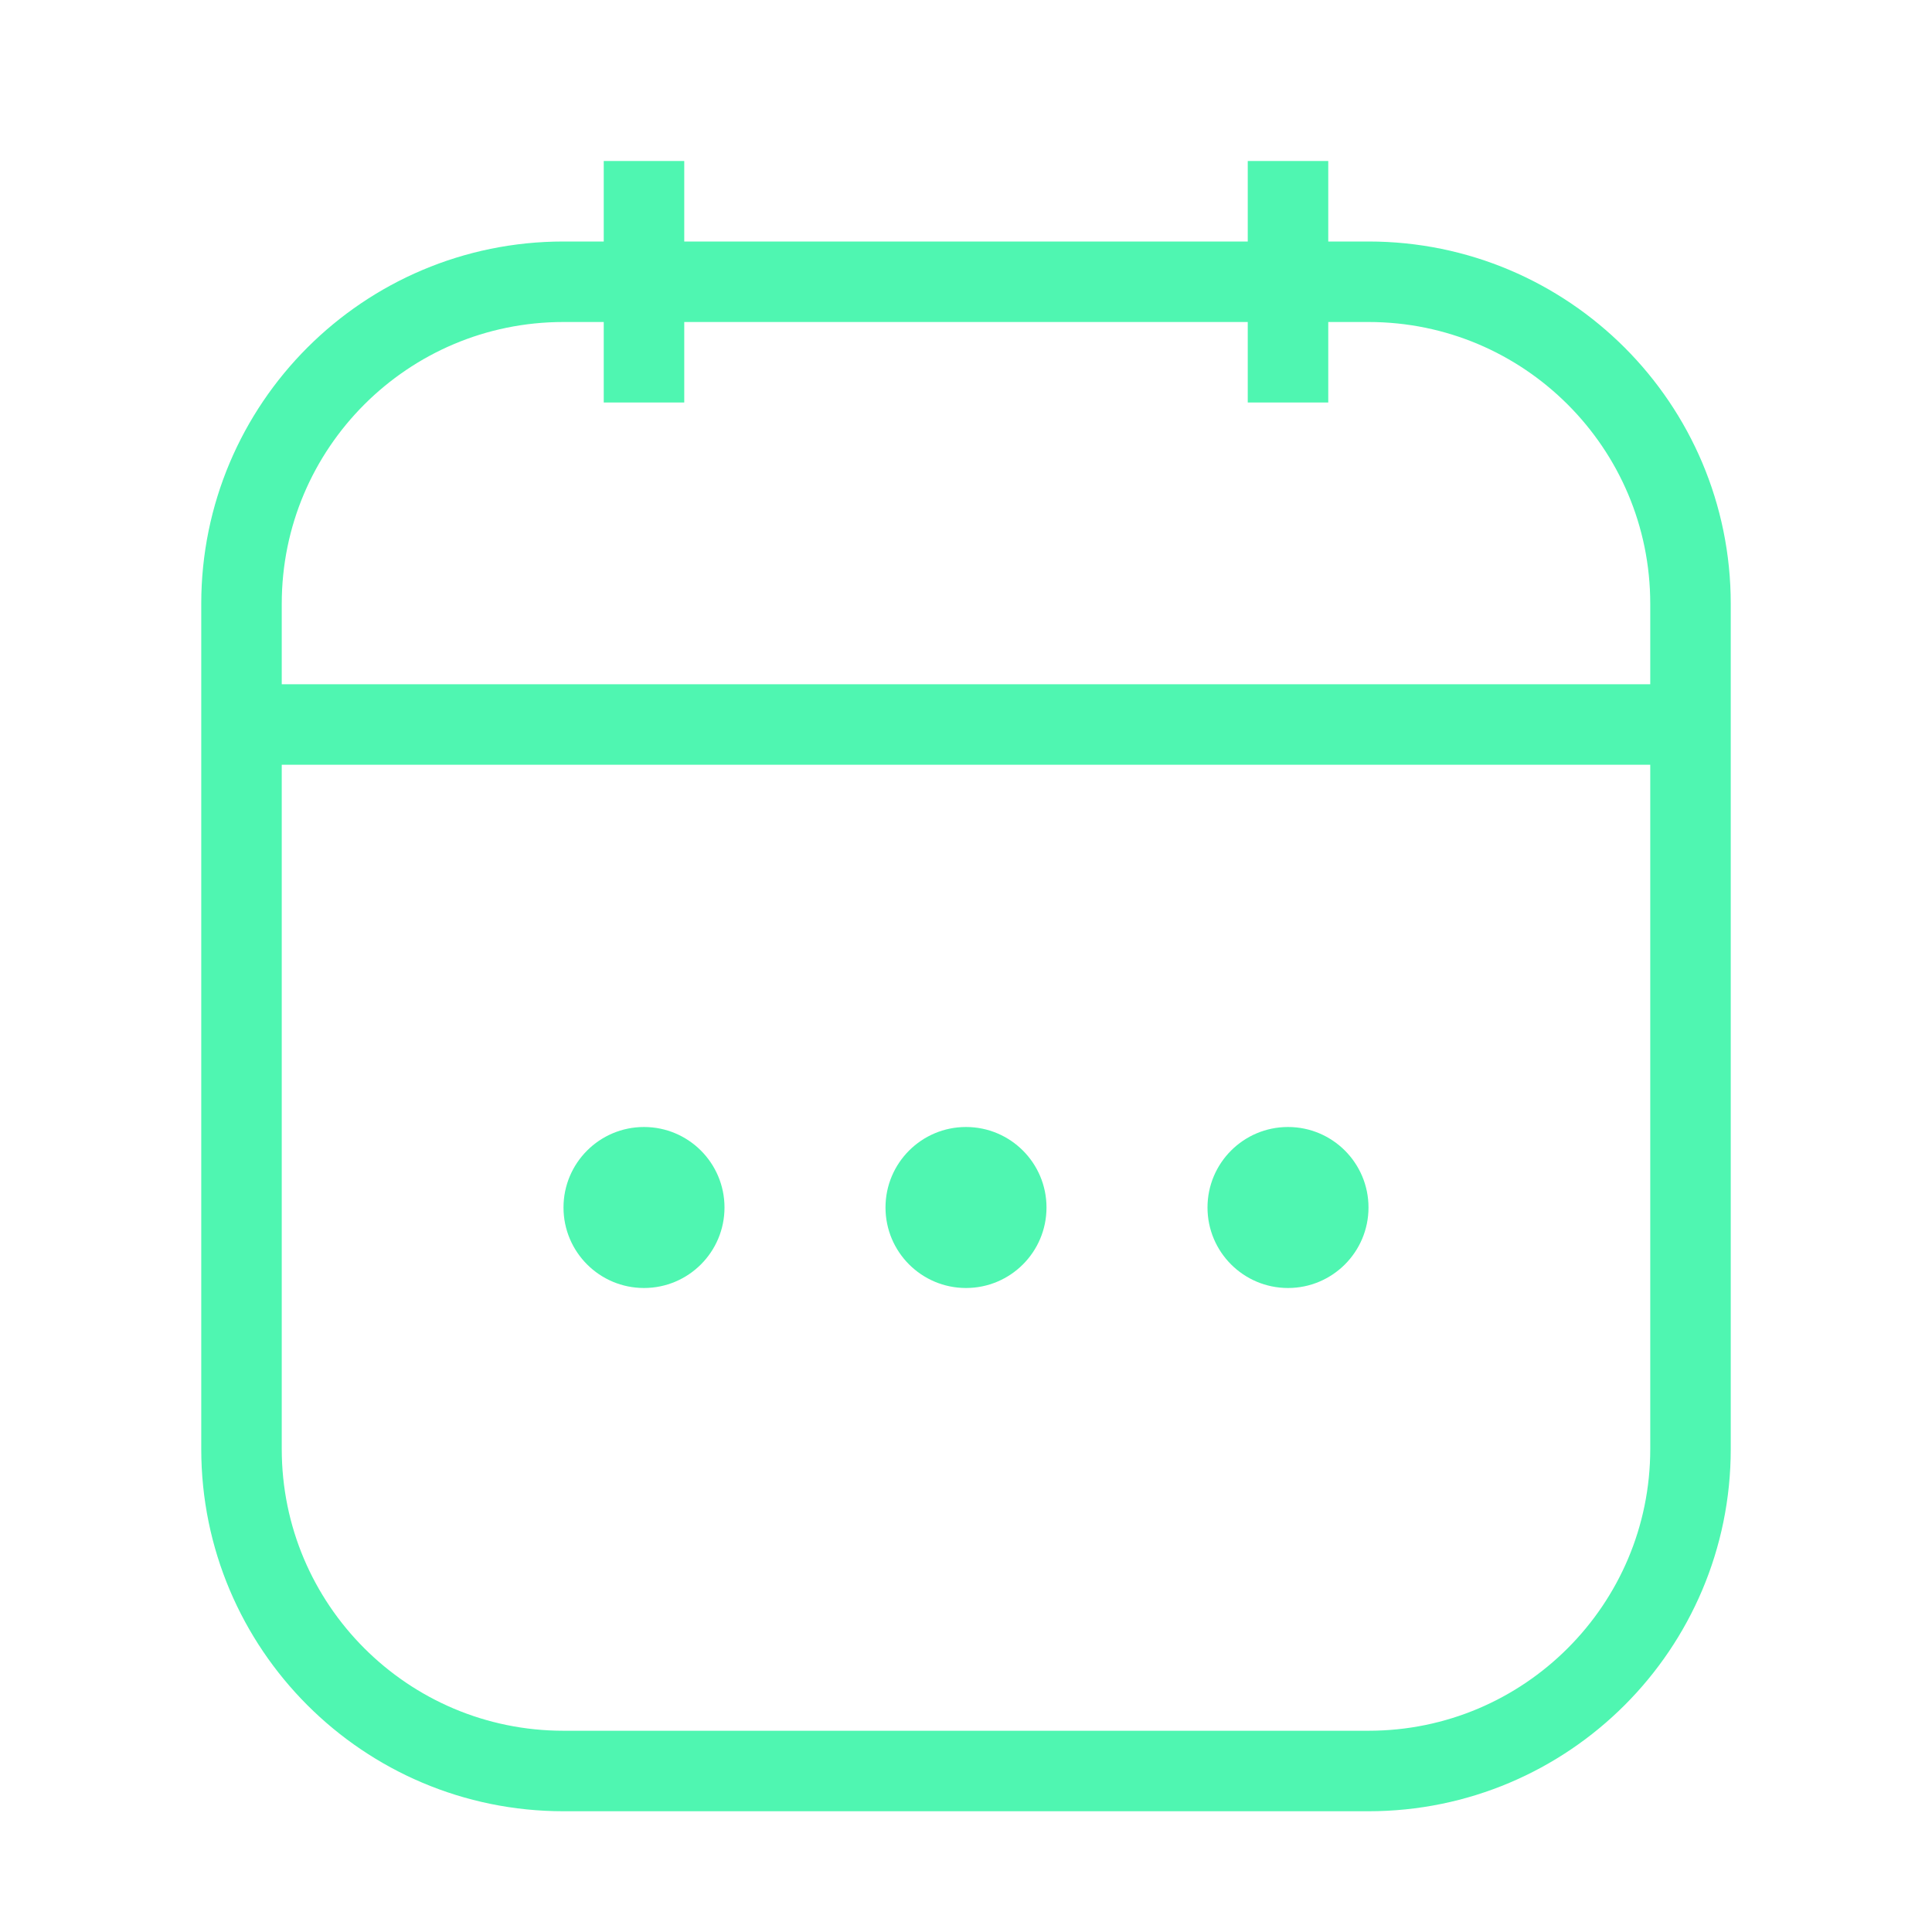 <svg xmlns="http://www.w3.org/2000/svg" width="24" height="24" viewBox="0 0 24 24" fill="none">
<path d="M3 7.5C3 5.291 4.791 3.5 7 3.5H17C19.209 3.5 21 5.291 21 7.5V18C21 20.209 19.209 22 17 22H7C4.791 22 3 20.209 3 18V7.5Z" stroke="#4FF6B1" strokeWidth="1.5"/>
<path d="M3 9H21" stroke="#4FF6B1" strokeWidth="1.5" strokeLinecap="round"/>
<path d="M8 2L8 5" stroke="#4FF6B1" strokeWidth="1.5" strokeLinecap="round" strokeLinejoin="round"/>
<path d="M16 2V5" stroke="#4FF6B1" strokeWidth="1.5" strokeLinecap="round" strokeLinejoin="round"/>
<circle cx="12" cy="15" r="1" fill="#4FF6B1"/>
<circle cx="16" cy="15" r="1" fill="#4FF6B1"/>
<circle cx="8" cy="15" r="1" fill="#4FF6B1"/>
</svg>